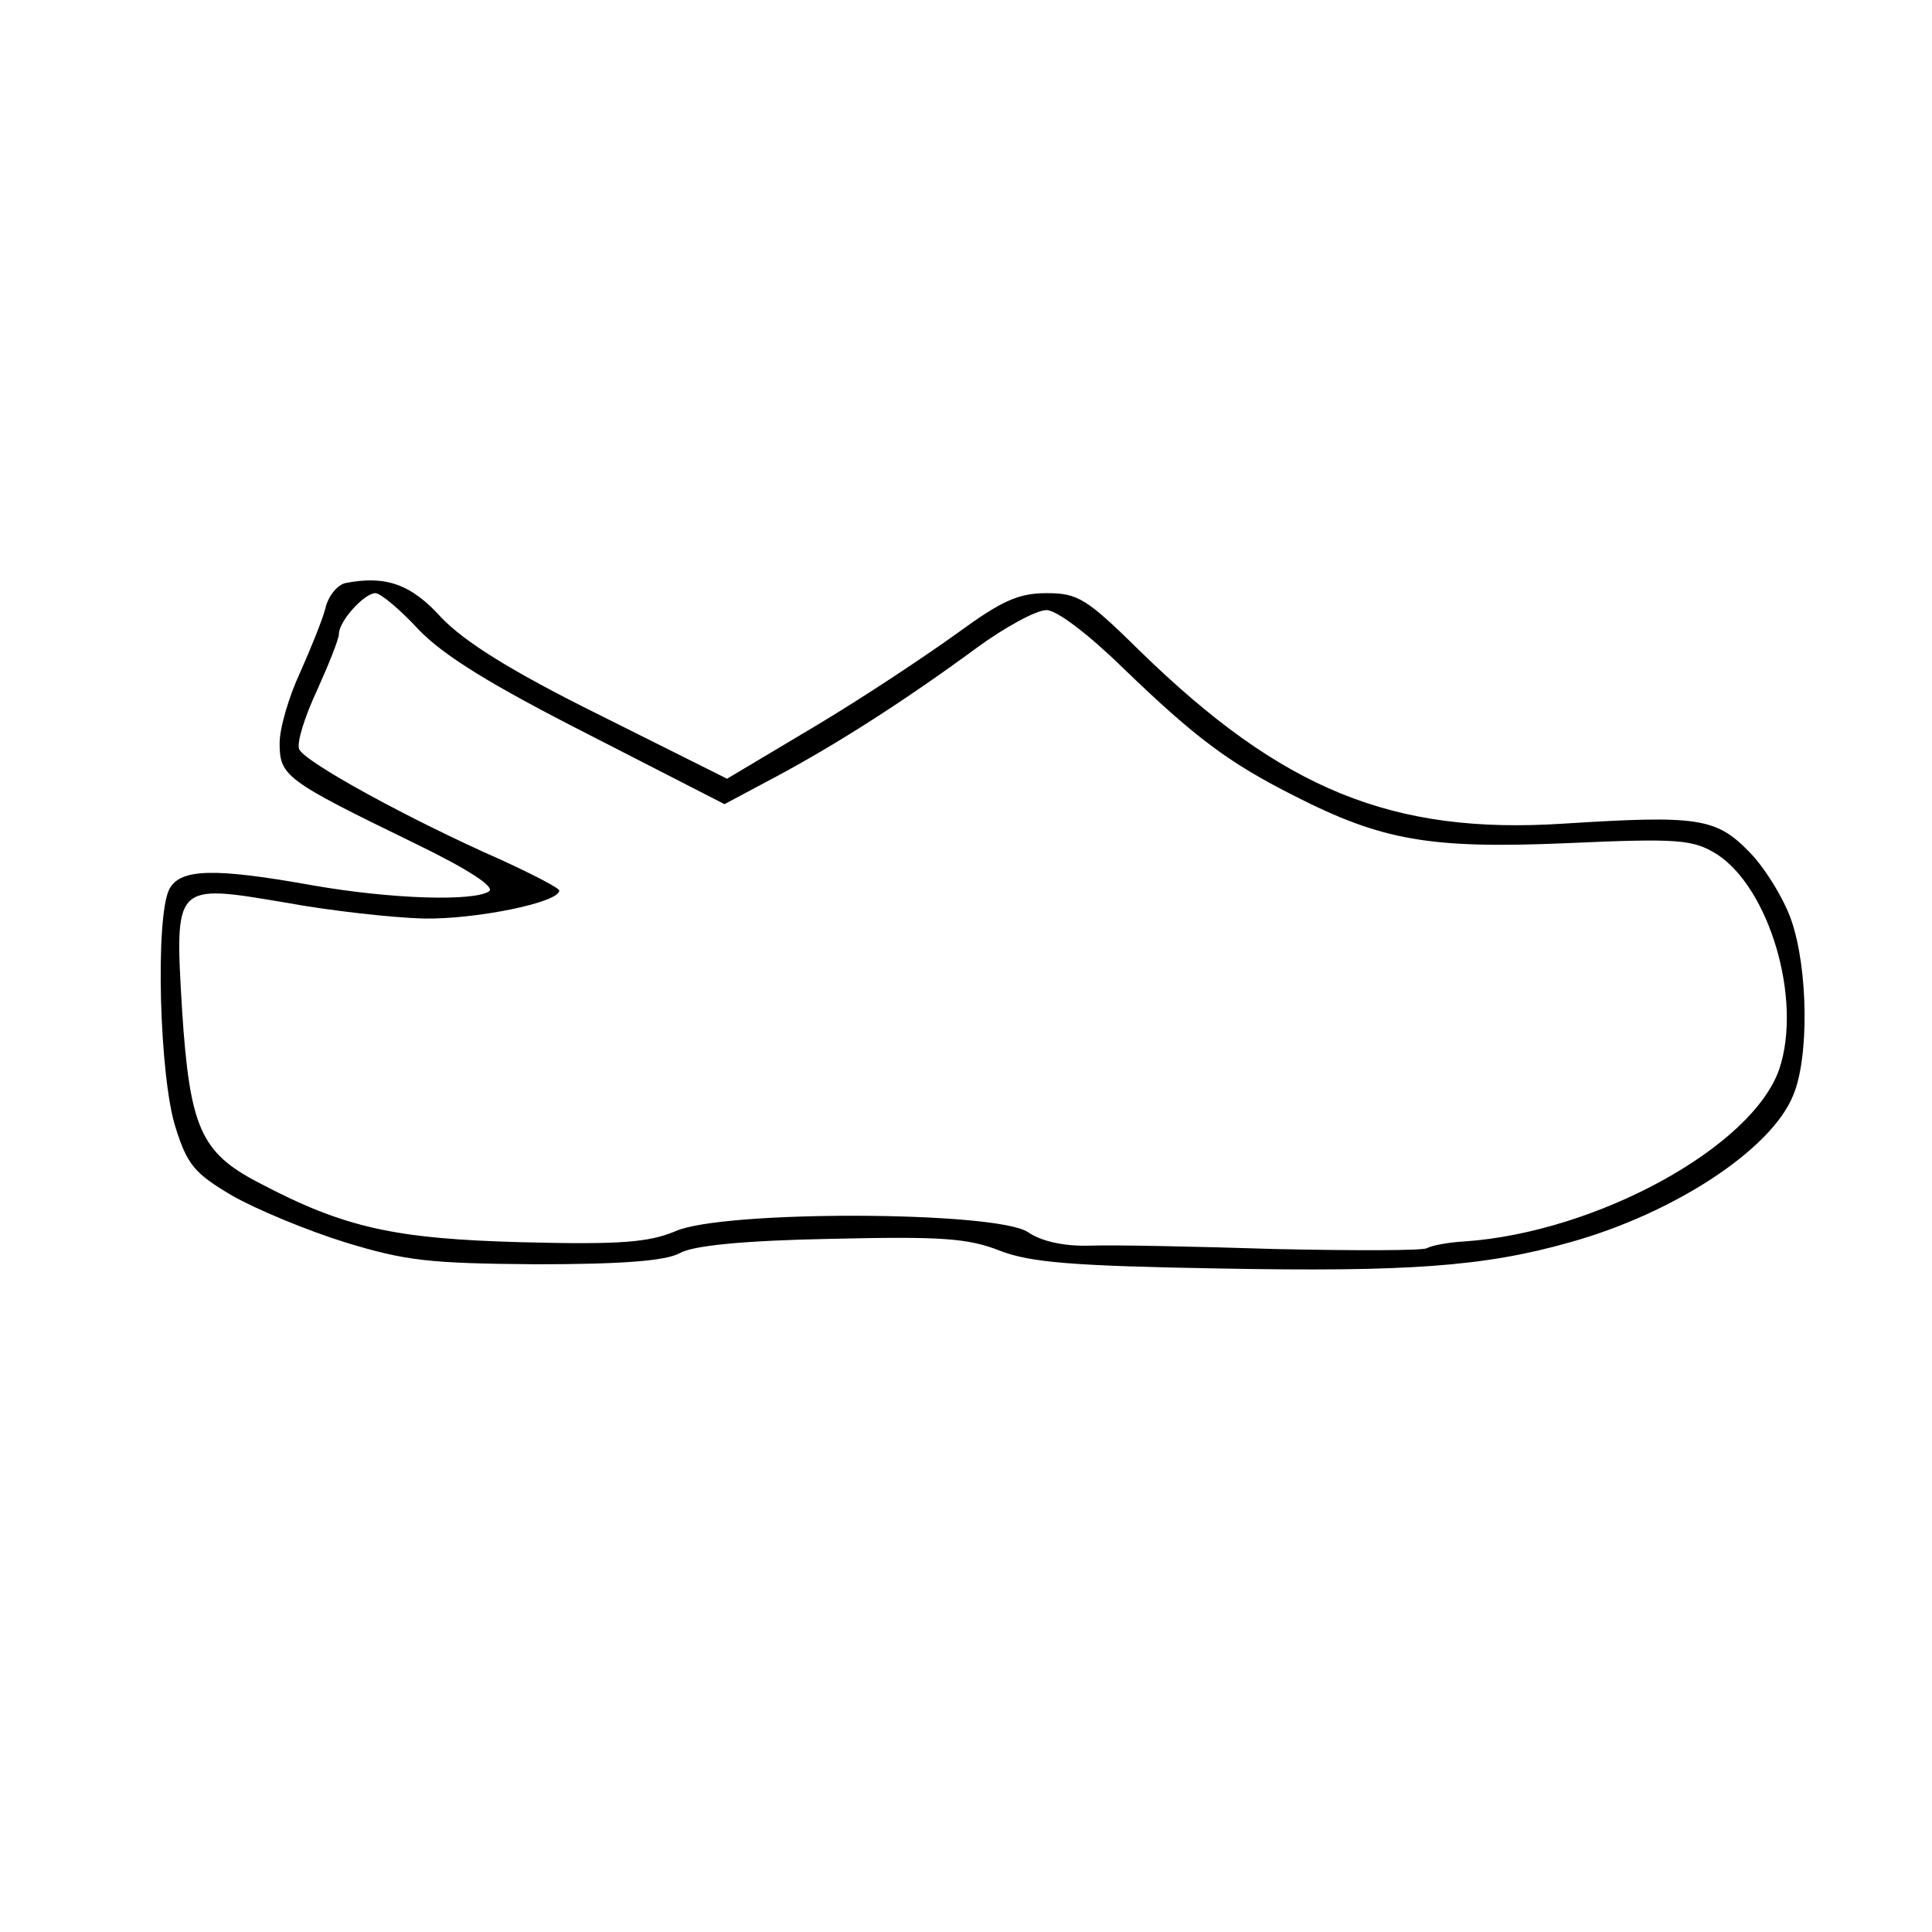 <?xml version="1.0" standalone="no"?>
<!DOCTYPE svg PUBLIC "-//W3C//DTD SVG 20010904//EN"
 "http://www.w3.org/TR/2001/REC-SVG-20010904/DTD/svg10.dtd">
<svg version="1.0" xmlns="http://www.w3.org/2000/svg"
 width="228pt" height="228pt" viewBox="0 0 228 228"
 preserveAspectRatio="xMidYMid meet">
<g transform="translate(0,228) scale(0.1,-0.1)"
fill="#000000" stroke="none">
<path d="M408 1592 c-10 -2 -21 -16 -24 -30 -4 -15 -18 -49 -30 -76 -13 -28
-24 -65 -24 -83 0 -39 7 -44 159 -118 64 -31 96 -52 88 -57 -19 -12 -115 -9
-207 7 -117 21 -157 20 -170 -4 -17 -32 -12 -221 7 -281 14 -45 23 -55 67 -81
28 -16 88 -41 133 -55 72 -22 99 -25 226 -26 101 0 152 4 169 13 15 9 75 15
178 17 130 3 162 1 200 -14 36 -14 87 -18 260 -21 220 -4 311 2 413 31 122 34
237 109 263 173 19 44 18 149 -2 207 -9 26 -32 63 -50 81 -39 40 -61 43 -219
33 -202 -13 -332 40 -500 204 -63 62 -73 68 -110 68 -33 0 -53 -9 -105 -47
-36 -26 -111 -76 -168 -110 l-104 -62 -150 75 c-107 53 -160 87 -187 115 -36
40 -66 50 -113 41z m86 -55 c30 -31 85 -65 201 -124 l160 -82 60 32 c73 39
154 91 237 152 34 25 71 45 83 45 12 0 49 -28 90 -68 86 -83 125 -112 202
-151 104 -53 160 -63 323 -56 133 6 148 4 176 -13 62 -40 101 -171 74 -253
-31 -92 -215 -193 -371 -204 -20 -1 -40 -5 -45 -8 -5 -3 -86 -3 -179 -1 -94 3
-192 5 -218 4 -31 -1 -58 5 -74 16 -38 25 -360 26 -416 1 -31 -13 -64 -16
-180 -13 -152 4 -211 17 -313 71 -67 35 -80 65 -89 201 -9 152 -10 151 121
129 54 -10 128 -18 164 -19 62 -1 160 19 160 33 0 3 -31 19 -68 36 -109 48
-233 116 -239 131 -3 8 7 39 21 69 14 31 26 61 26 67 0 15 30 48 43 48 6 0 29
-19 51 -43z"/>
</g>
</svg>
